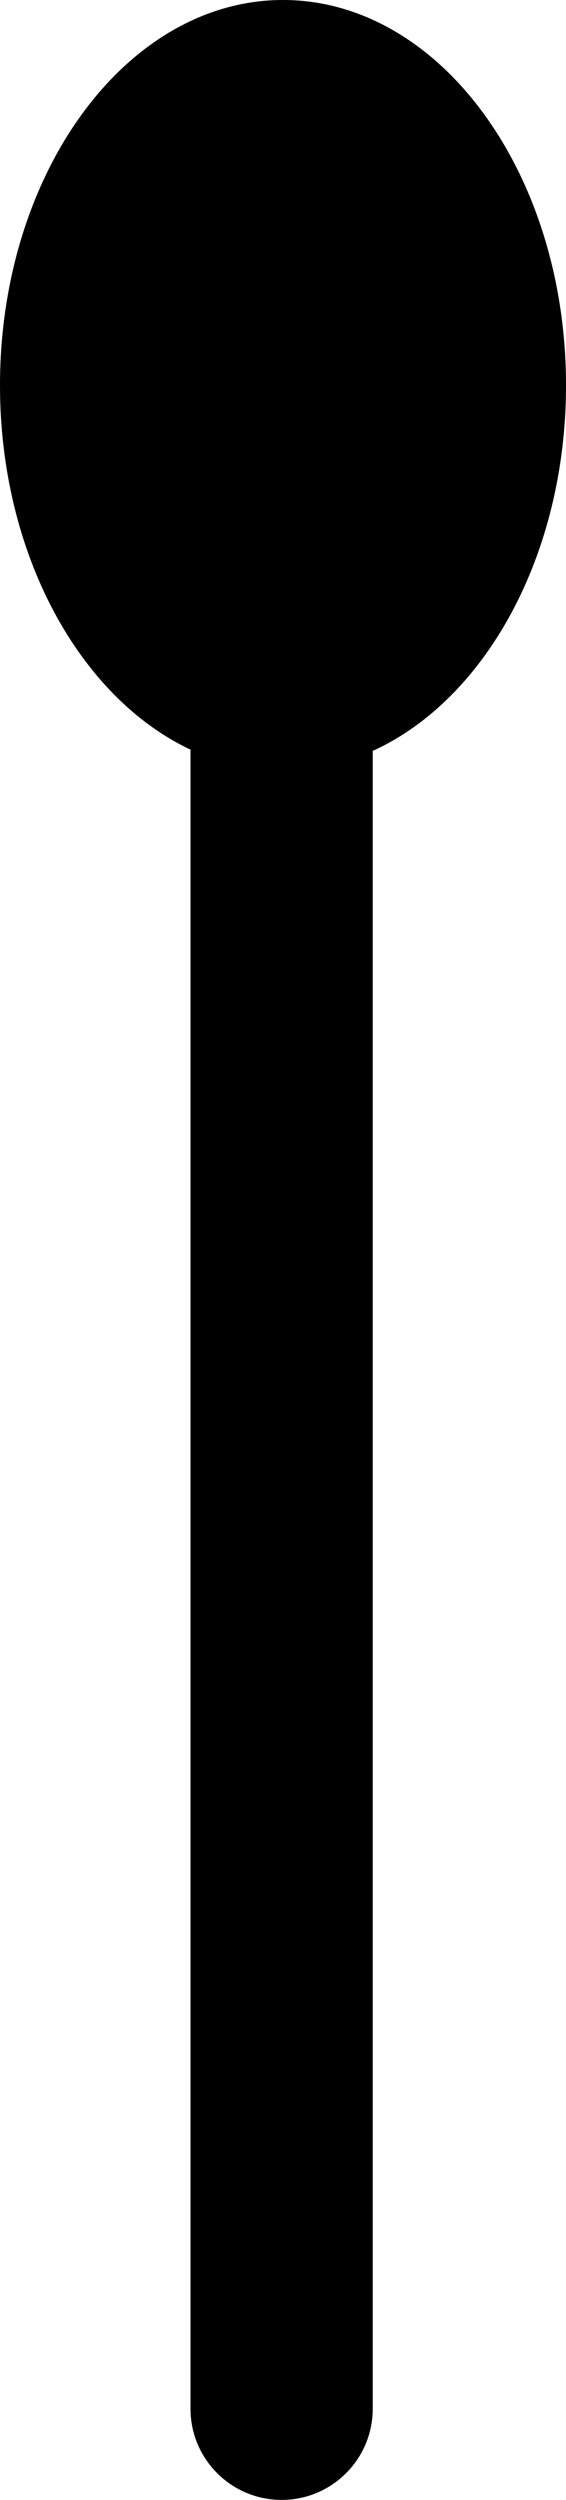 <svg width="205" height="905" viewBox="0 0 205 905" fill="none" xmlns="http://www.w3.org/2000/svg">
<path fill-rule="evenodd" clip-rule="evenodd" d="M135 271.842C175.679 253.347 205 201.083 205 139.5C205 62.456 159.109 0 102.5 0C45.891 0 0 62.456 0 139.5C0 200.578 28.841 252.487 69 271.379V872C69 890.225 83.775 905 102 905C120.225 905 135 890.225 135 872V271.842Z" fill="black"/>
</svg>
